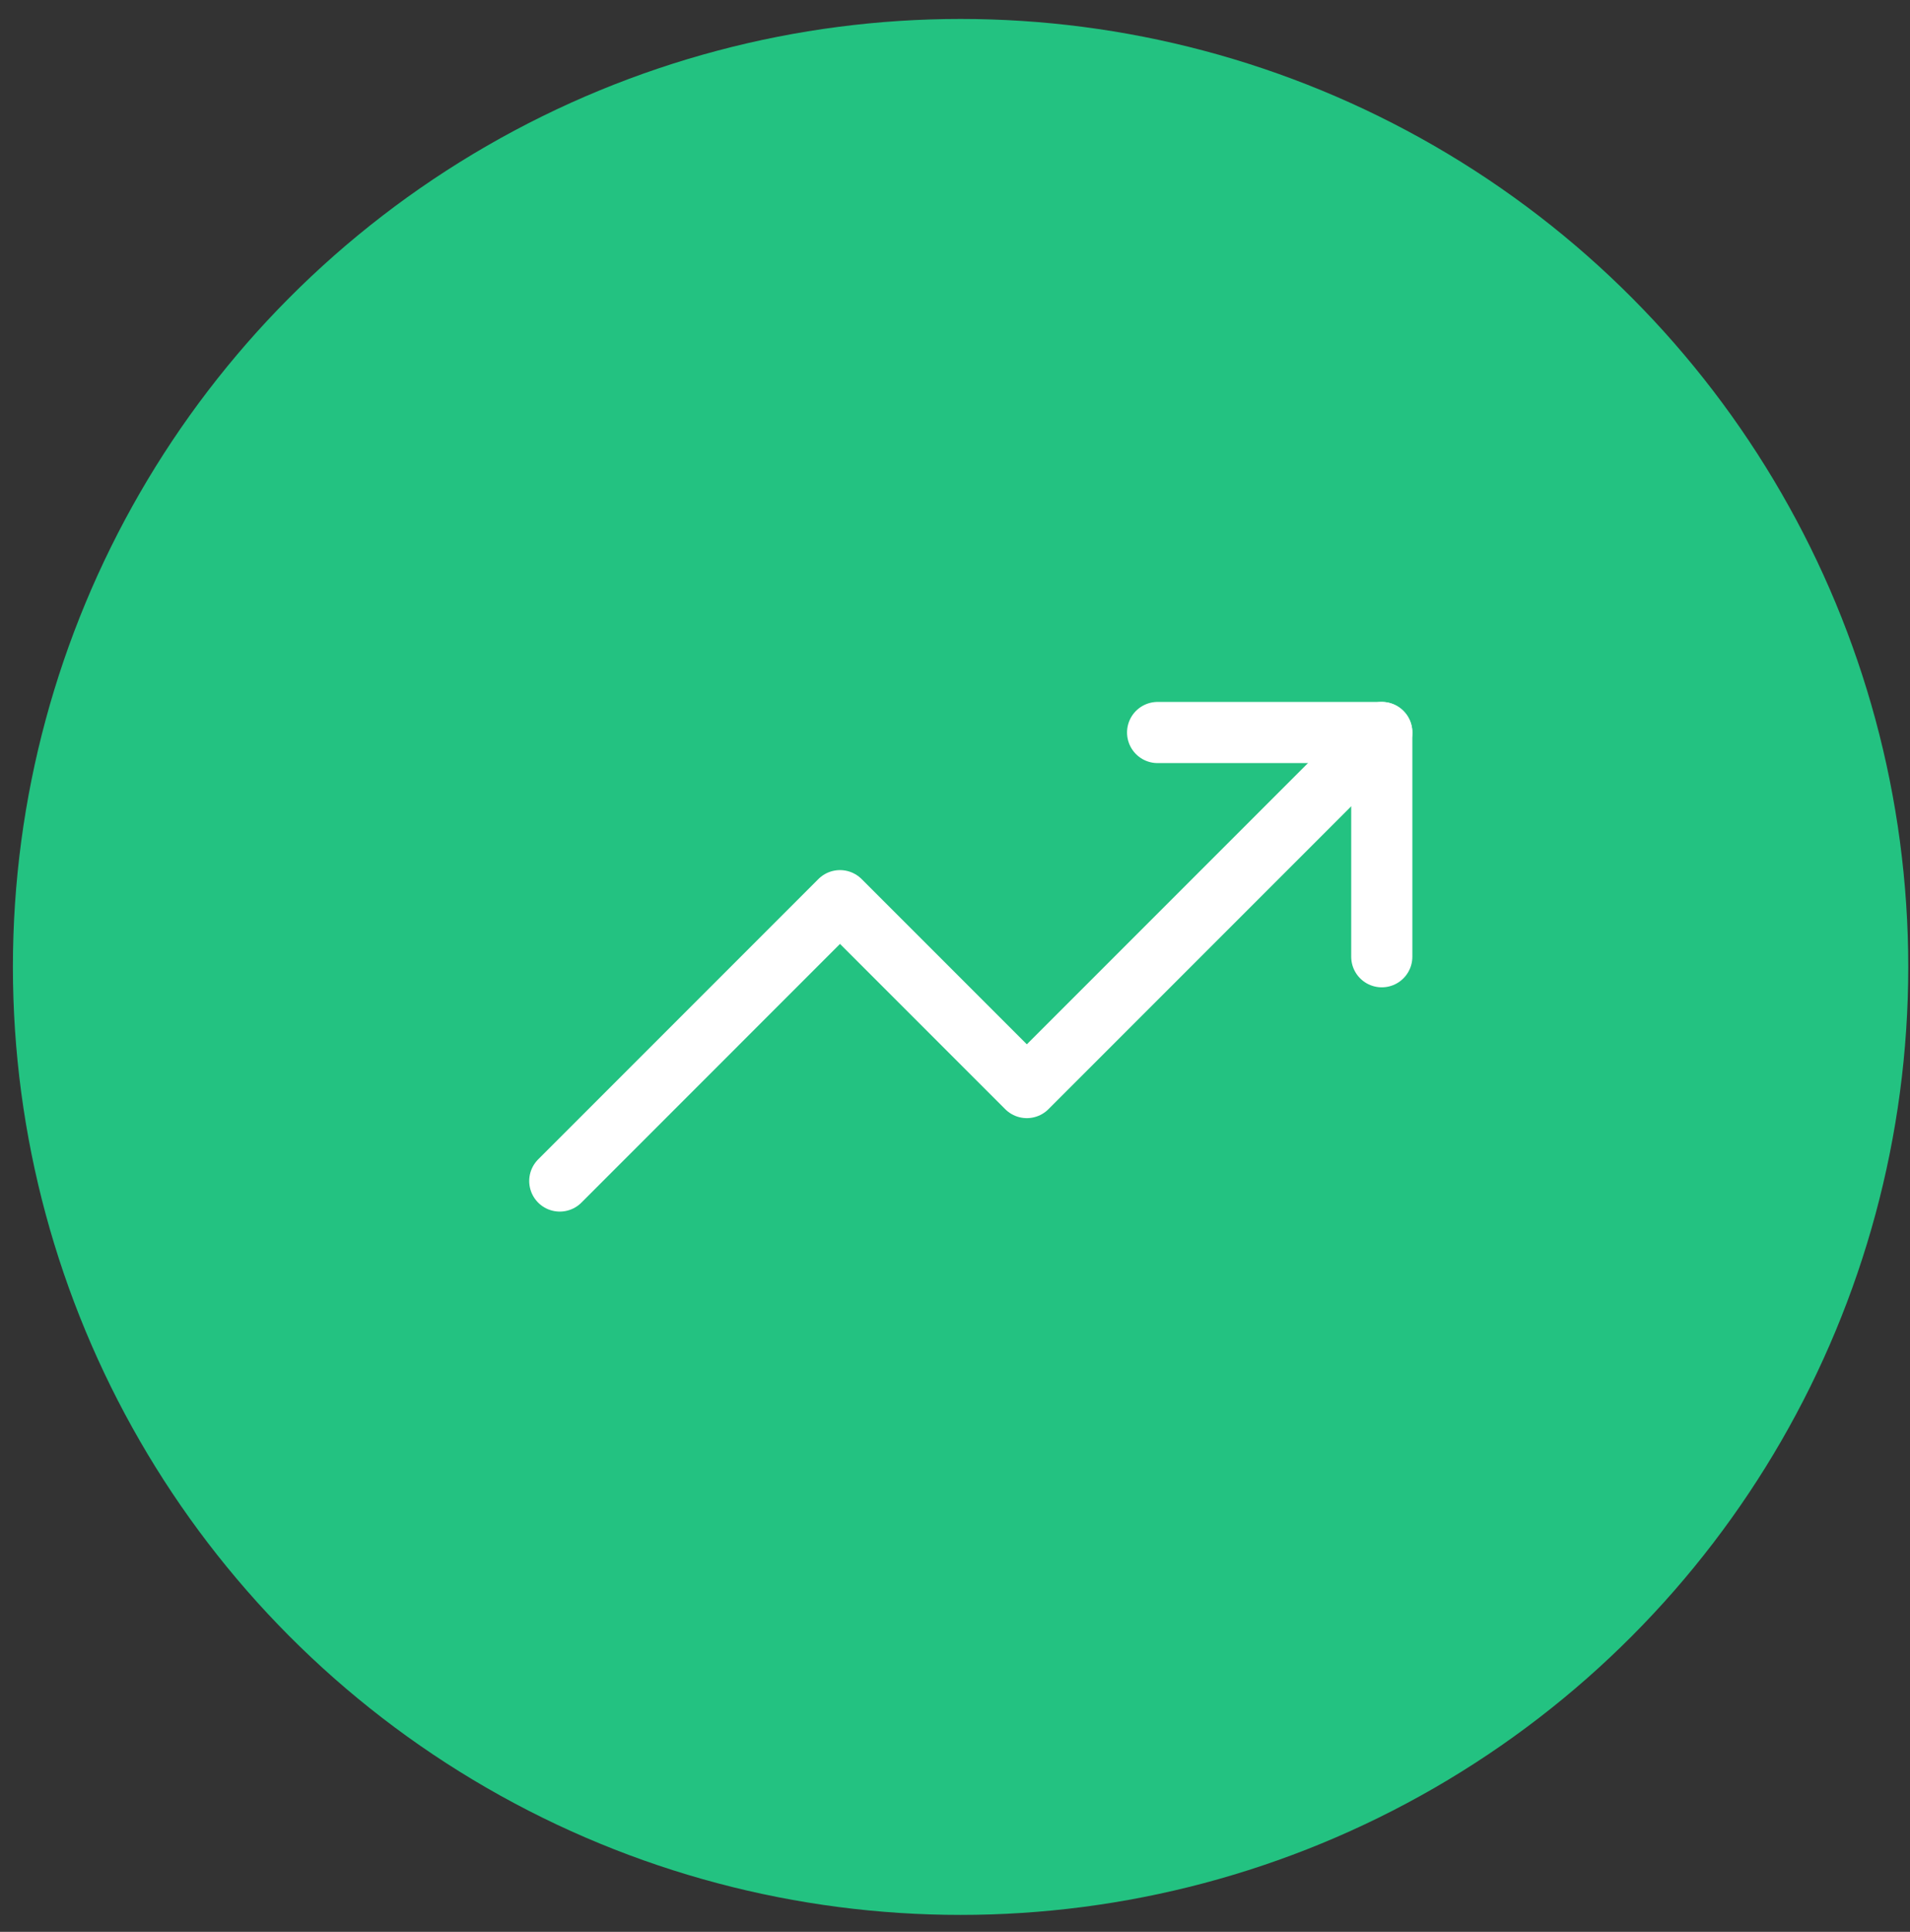 <svg width="90" height="91" viewBox="0 0 90 91" fill="none" xmlns="http://www.w3.org/2000/svg">
<rect x="0" y="0" width="90" height="91" fill="#333333" stroke="none"/>
<circle cx="45.263" cy="45.548" r="44.655" fill="#23C281"/>
<g clip-path="url(#clip0_1_271)">
<path d="M65.11 34.505L48.385 51.23L39.581 42.427L26.377 55.632" stroke="white" stroke-width="2.881" stroke-linecap="round" stroke-linejoin="round"/>
<path d="M54.547 34.505H65.11V45.068" stroke="white" stroke-width="2.881" stroke-linecap="round" stroke-linejoin="round"/>
</g>
<defs>
<clipPath id="clip0_1_271">
<rect width="42.255" height="42.255" fill="white" transform="translate(24.616 23.941)"/>
</clipPath>
</defs>
</svg>
